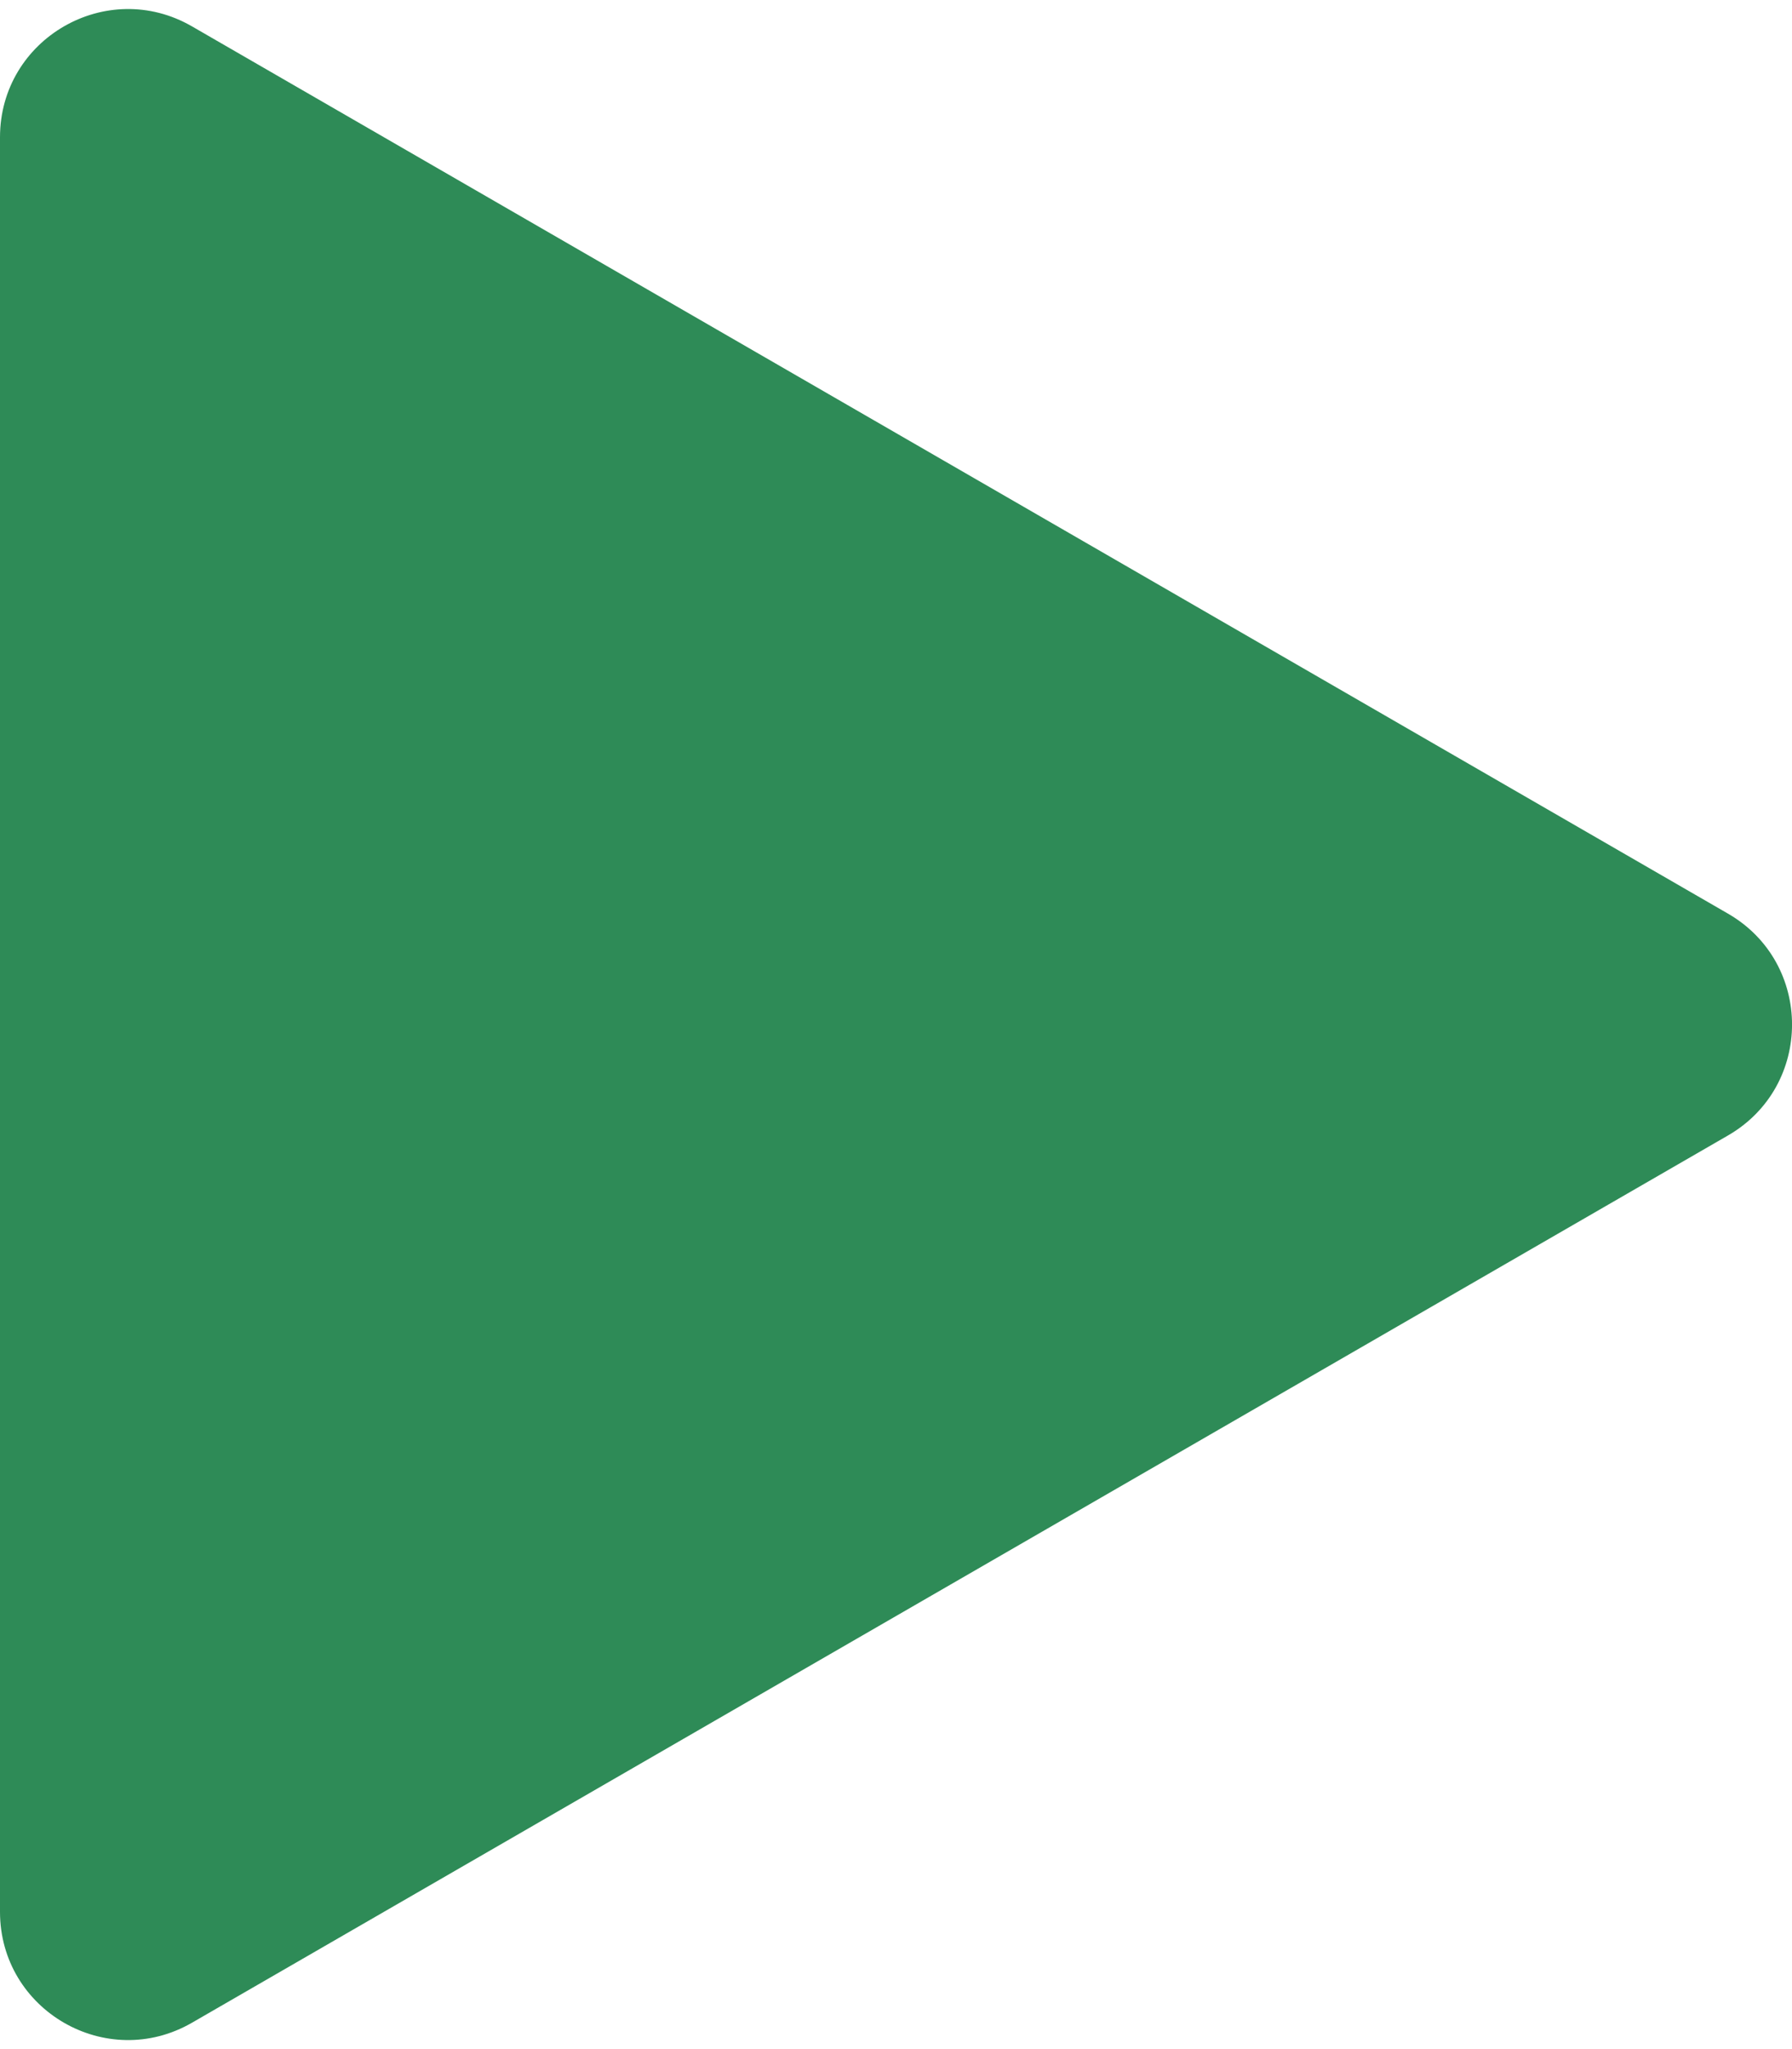 <svg width="14" height="16" viewBox="0 0 14 16" fill="none" xmlns="http://www.w3.org/2000/svg">
<path d="M13.5 7.134C14.167 7.519 14.167 8.481 13.5 8.866L1.5 15.794C0.833 16.179 -6.83108e-07 15.698 -6.49459e-07 14.928L-4.37766e-08 1.072C-1.01276e-08 0.302 0.833 -0.179 1.5 0.206L13.5 7.134Z" fill="#2e8b57"/>
</svg>
